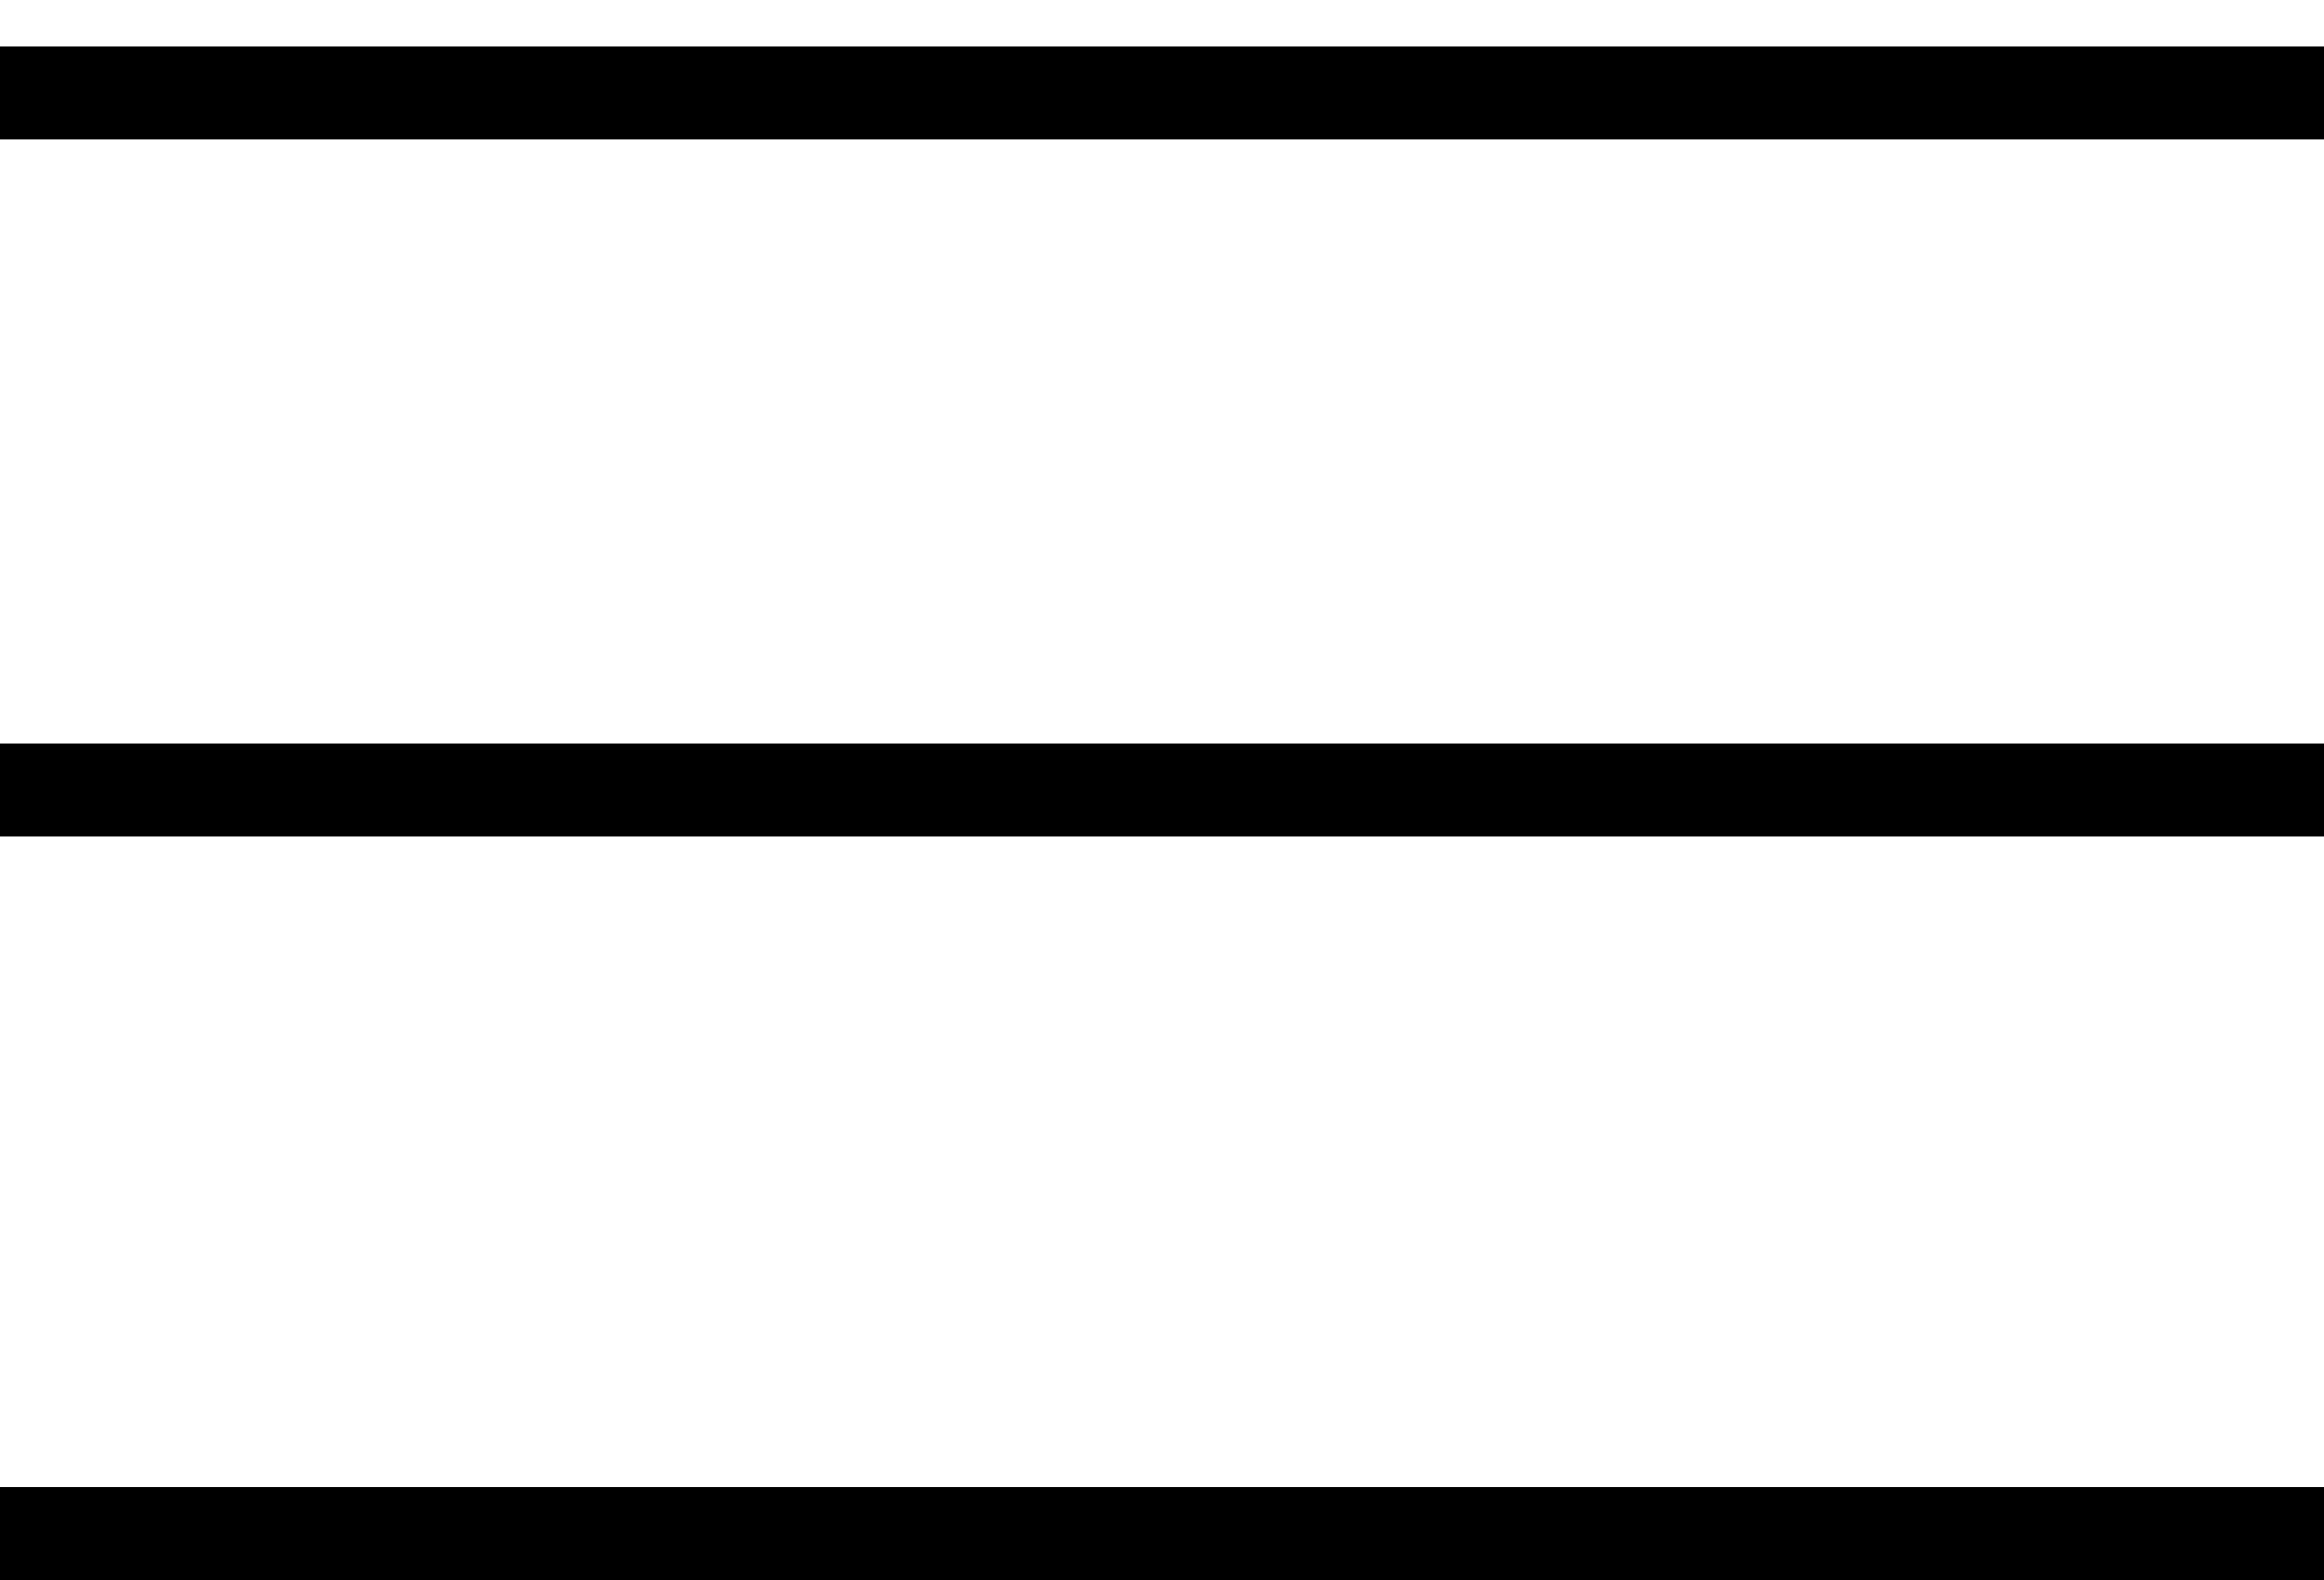 <svg width="25" height="17" viewBox="0 0 25 17" fill="none" xmlns="http://www.w3.org/2000/svg">
<path d="M0 1H25" stroke="black"/>
<path d="M0 8.5H25" stroke="black"/>
<path d="M0 16.5H25" stroke="black"/>
</svg>
